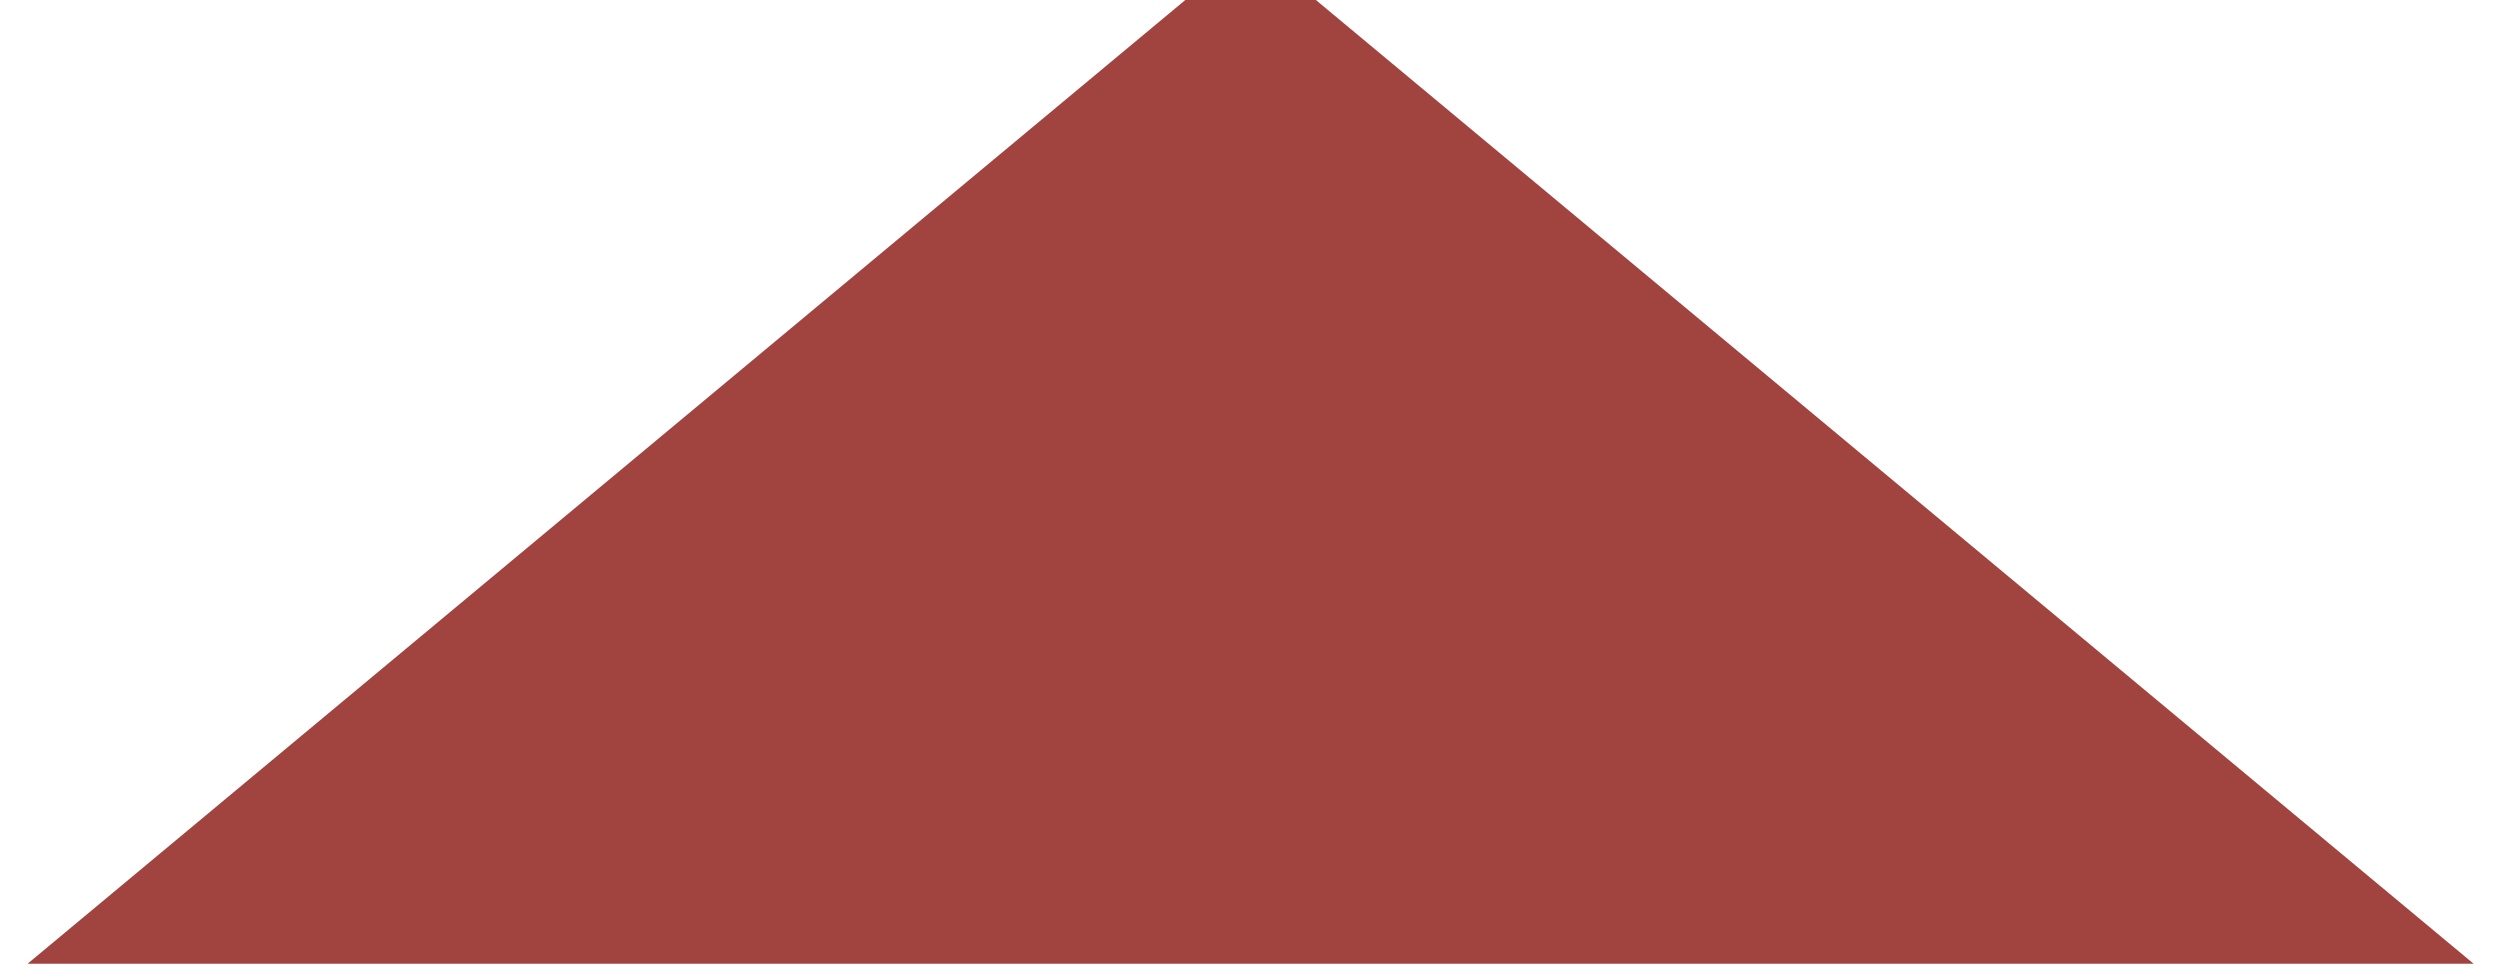 <svg width="46" height="18" viewBox="0 0 46 18" fill="none" xmlns="http://www.w3.org/2000/svg" xmlns:xlink="http://www.w3.org/1999/xlink">
<path d="M45.515,17.733L23.011,-1L0.507,17.733L45.515,17.733Z" fill="#A14440"/>
</svg>
